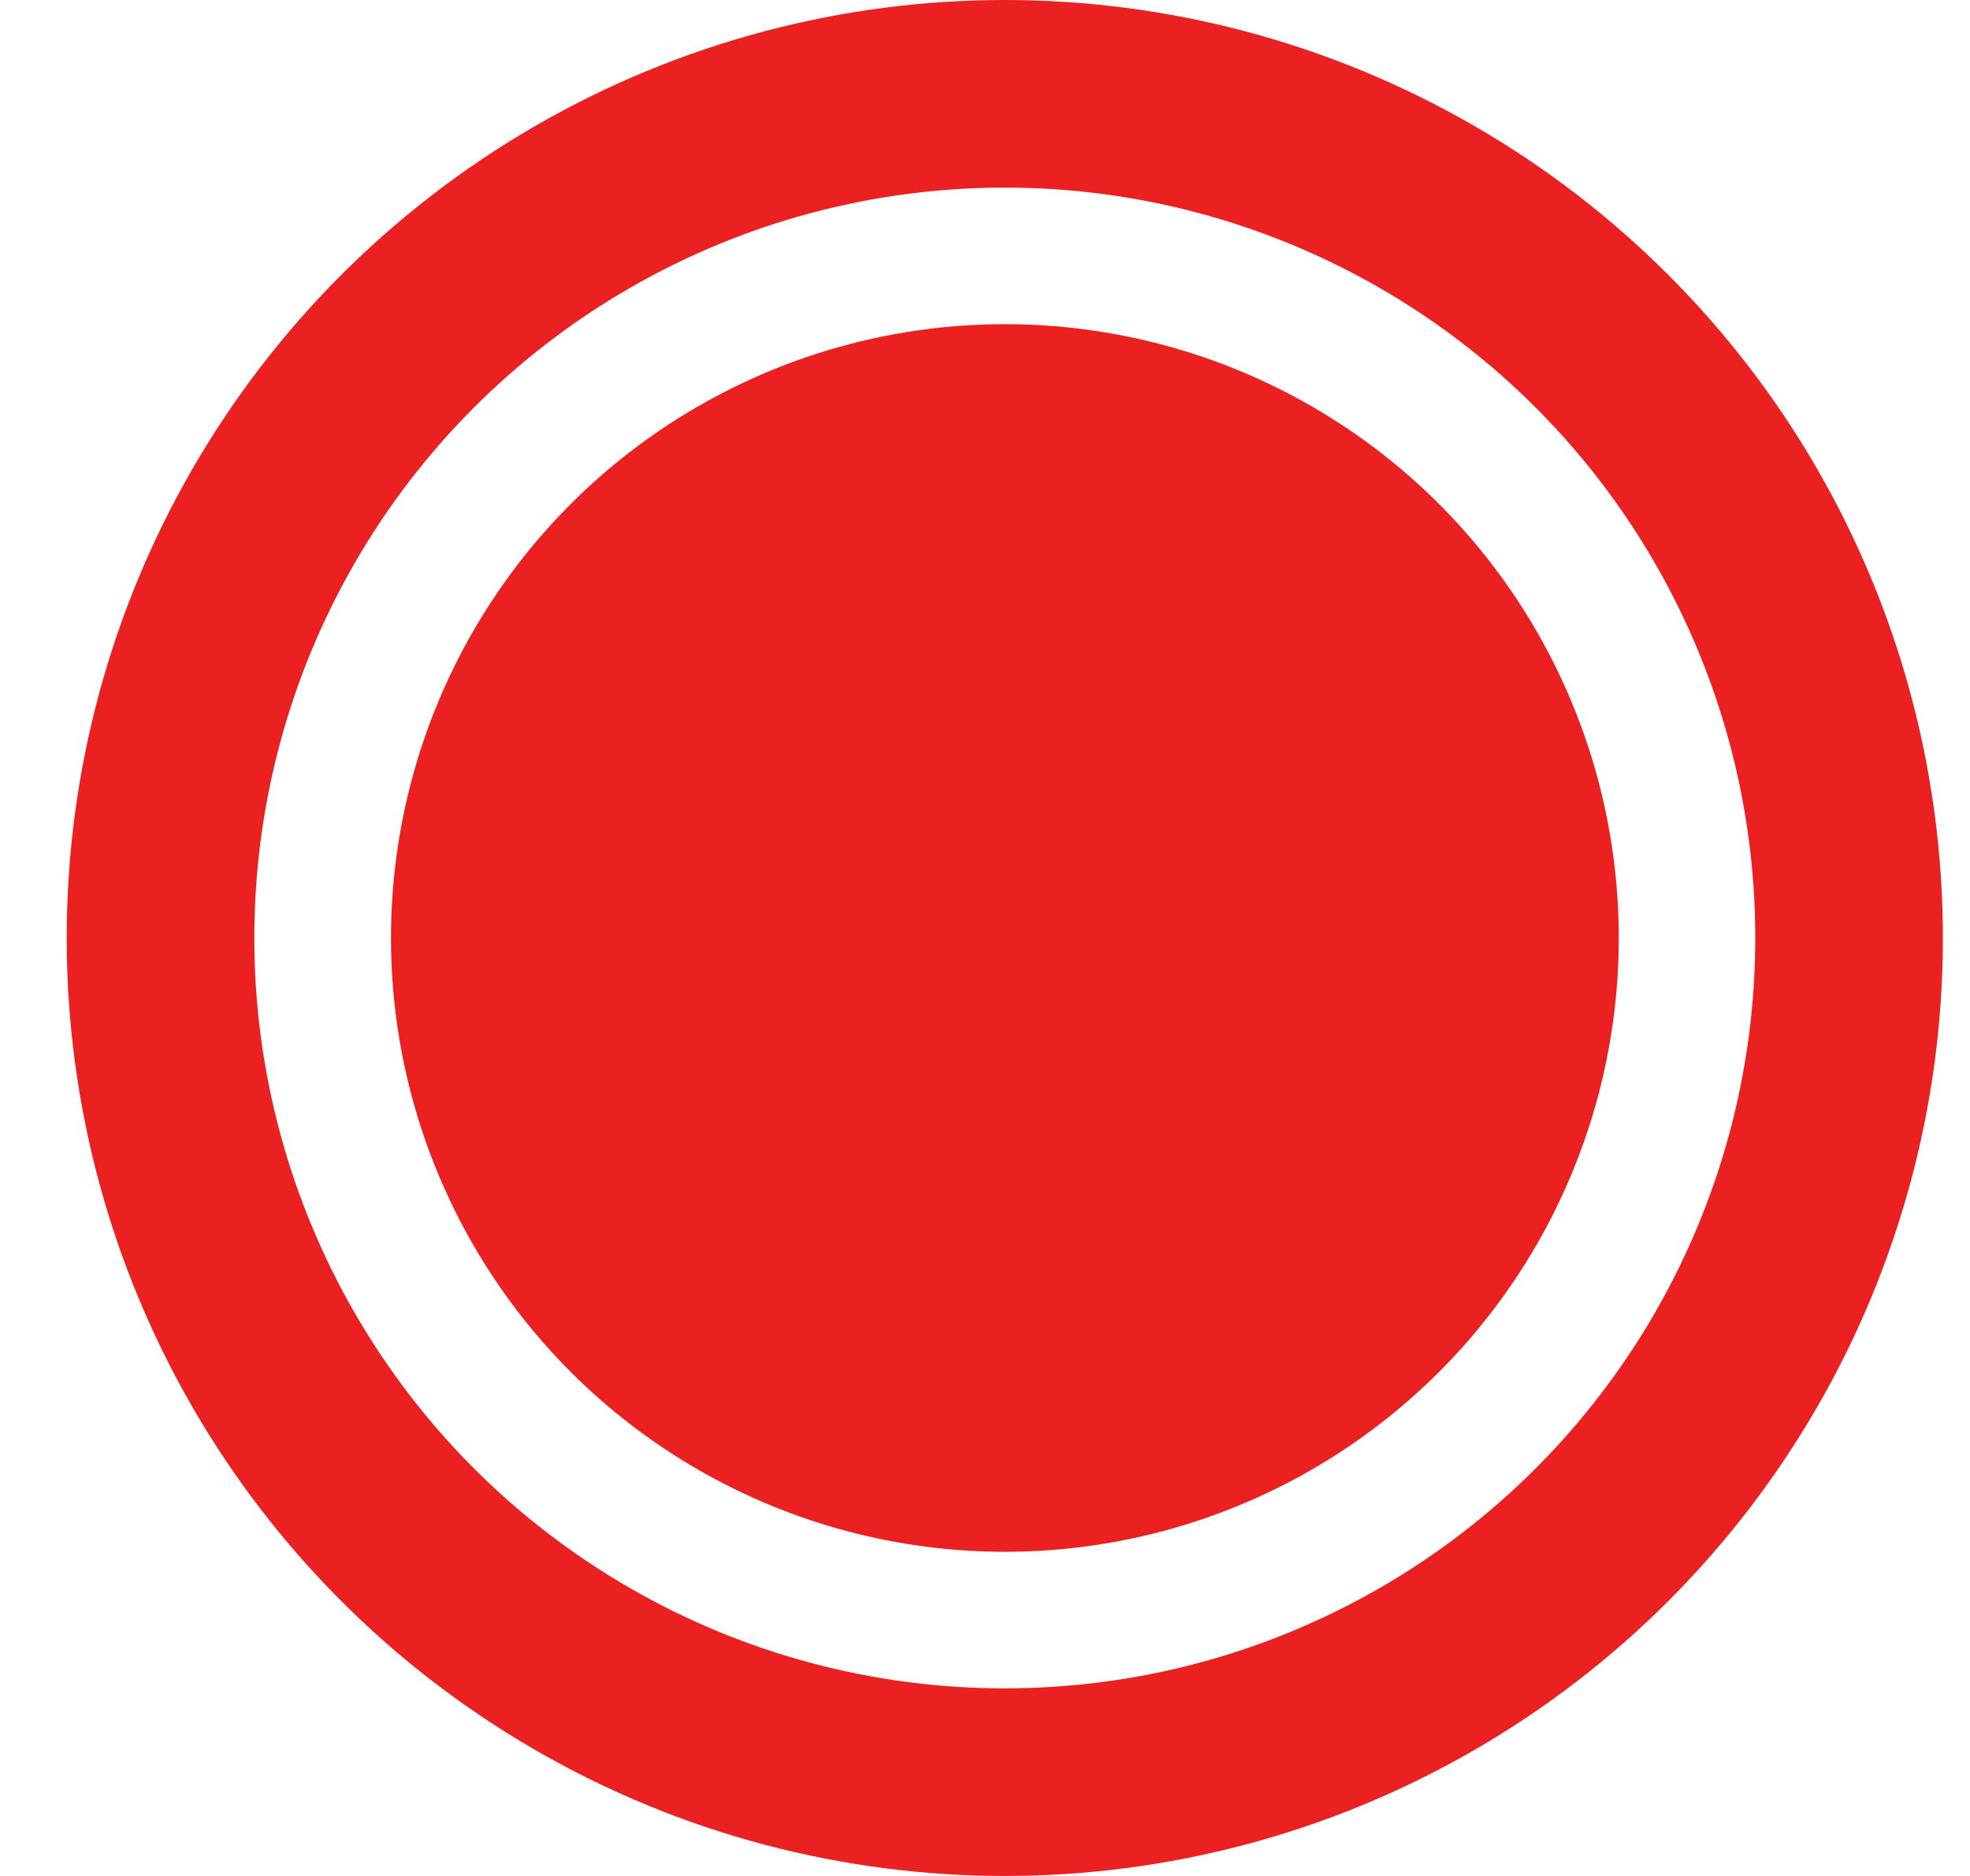 <svg width="21" height="20" viewBox="0 0 21 20" fill="none" xmlns="http://www.w3.org/2000/svg">
<circle cx="10.711" cy="10" r="9" stroke="#EB2121" stroke-width="2"/>
<circle cx="10.712" cy="10" r="5.544" fill="#EB2121" stroke="#EB2121" stroke-width="2"/>
</svg>
